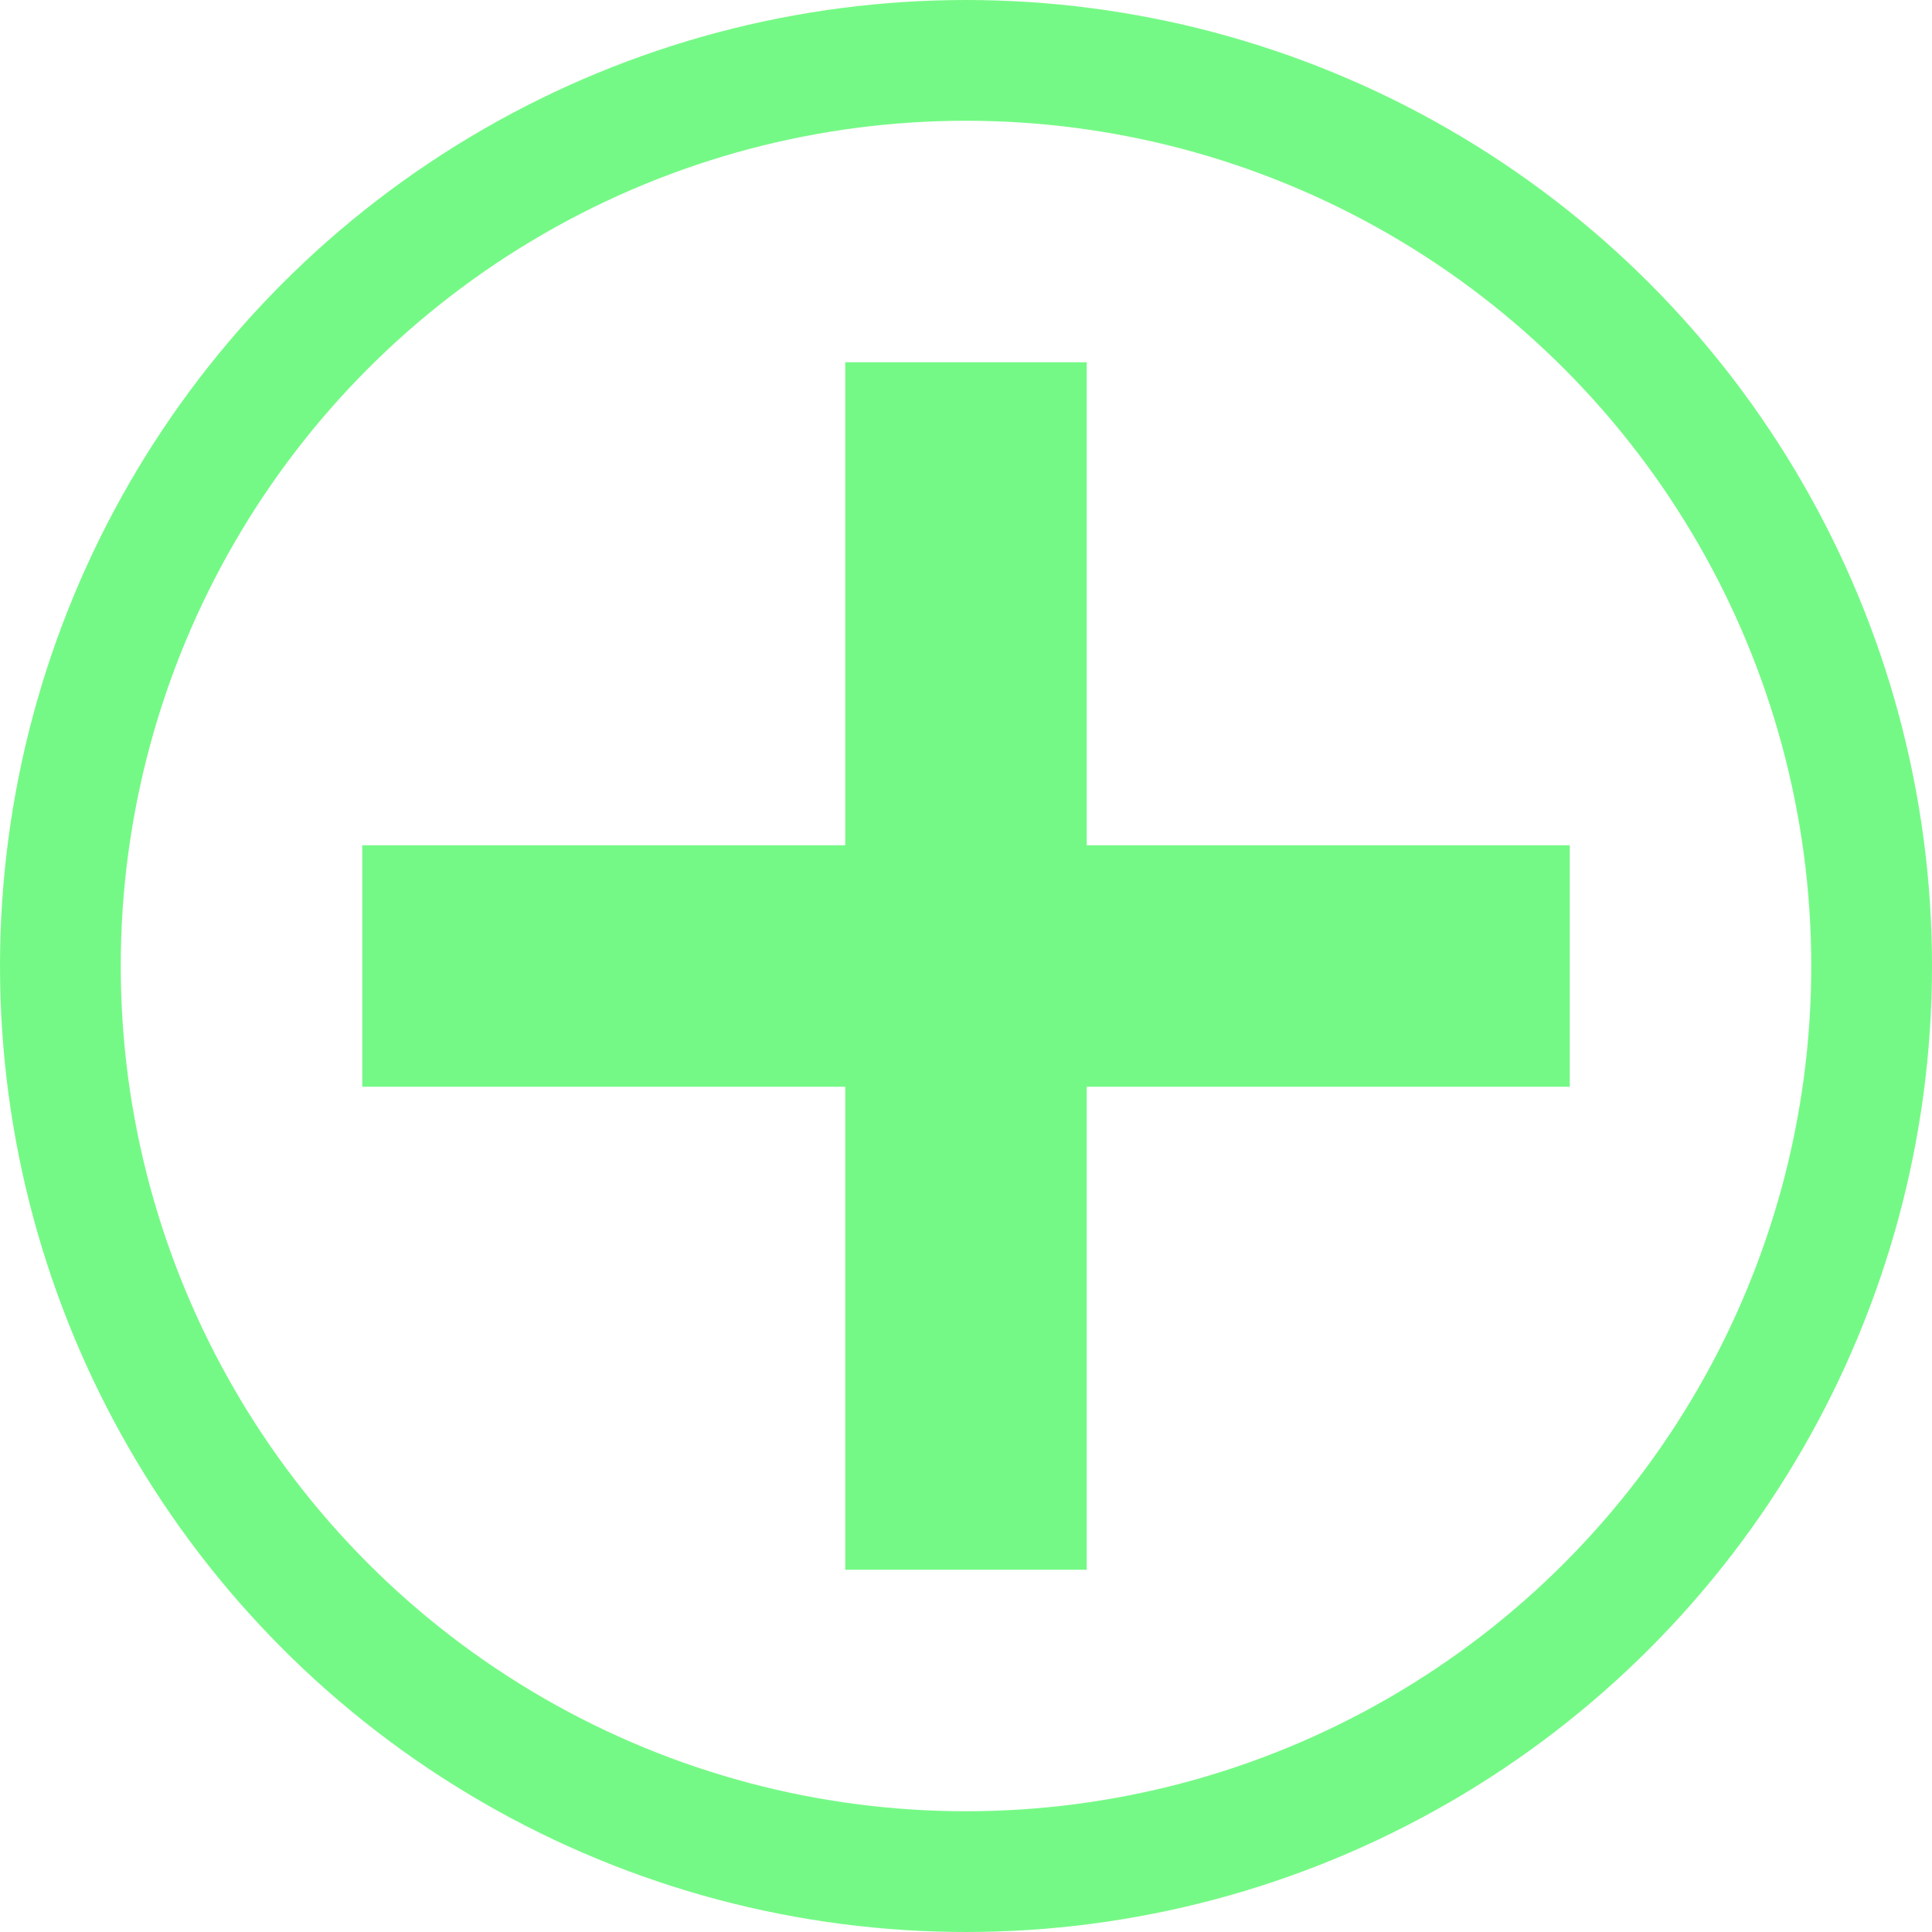 <svg width="16" height="16" viewBox="0 0 16 16" fill="none" xmlns="http://www.w3.org/2000/svg">
<rect x="3" y="7" width="10" height="2" fill="#75F986"/>
<rect x="7" y="13" width="10" height="2" transform="rotate(-90 7 13)" fill="#75F986"/>
<circle cx="8" cy="8" r="7.5" stroke="#75F986"/>
</svg>

